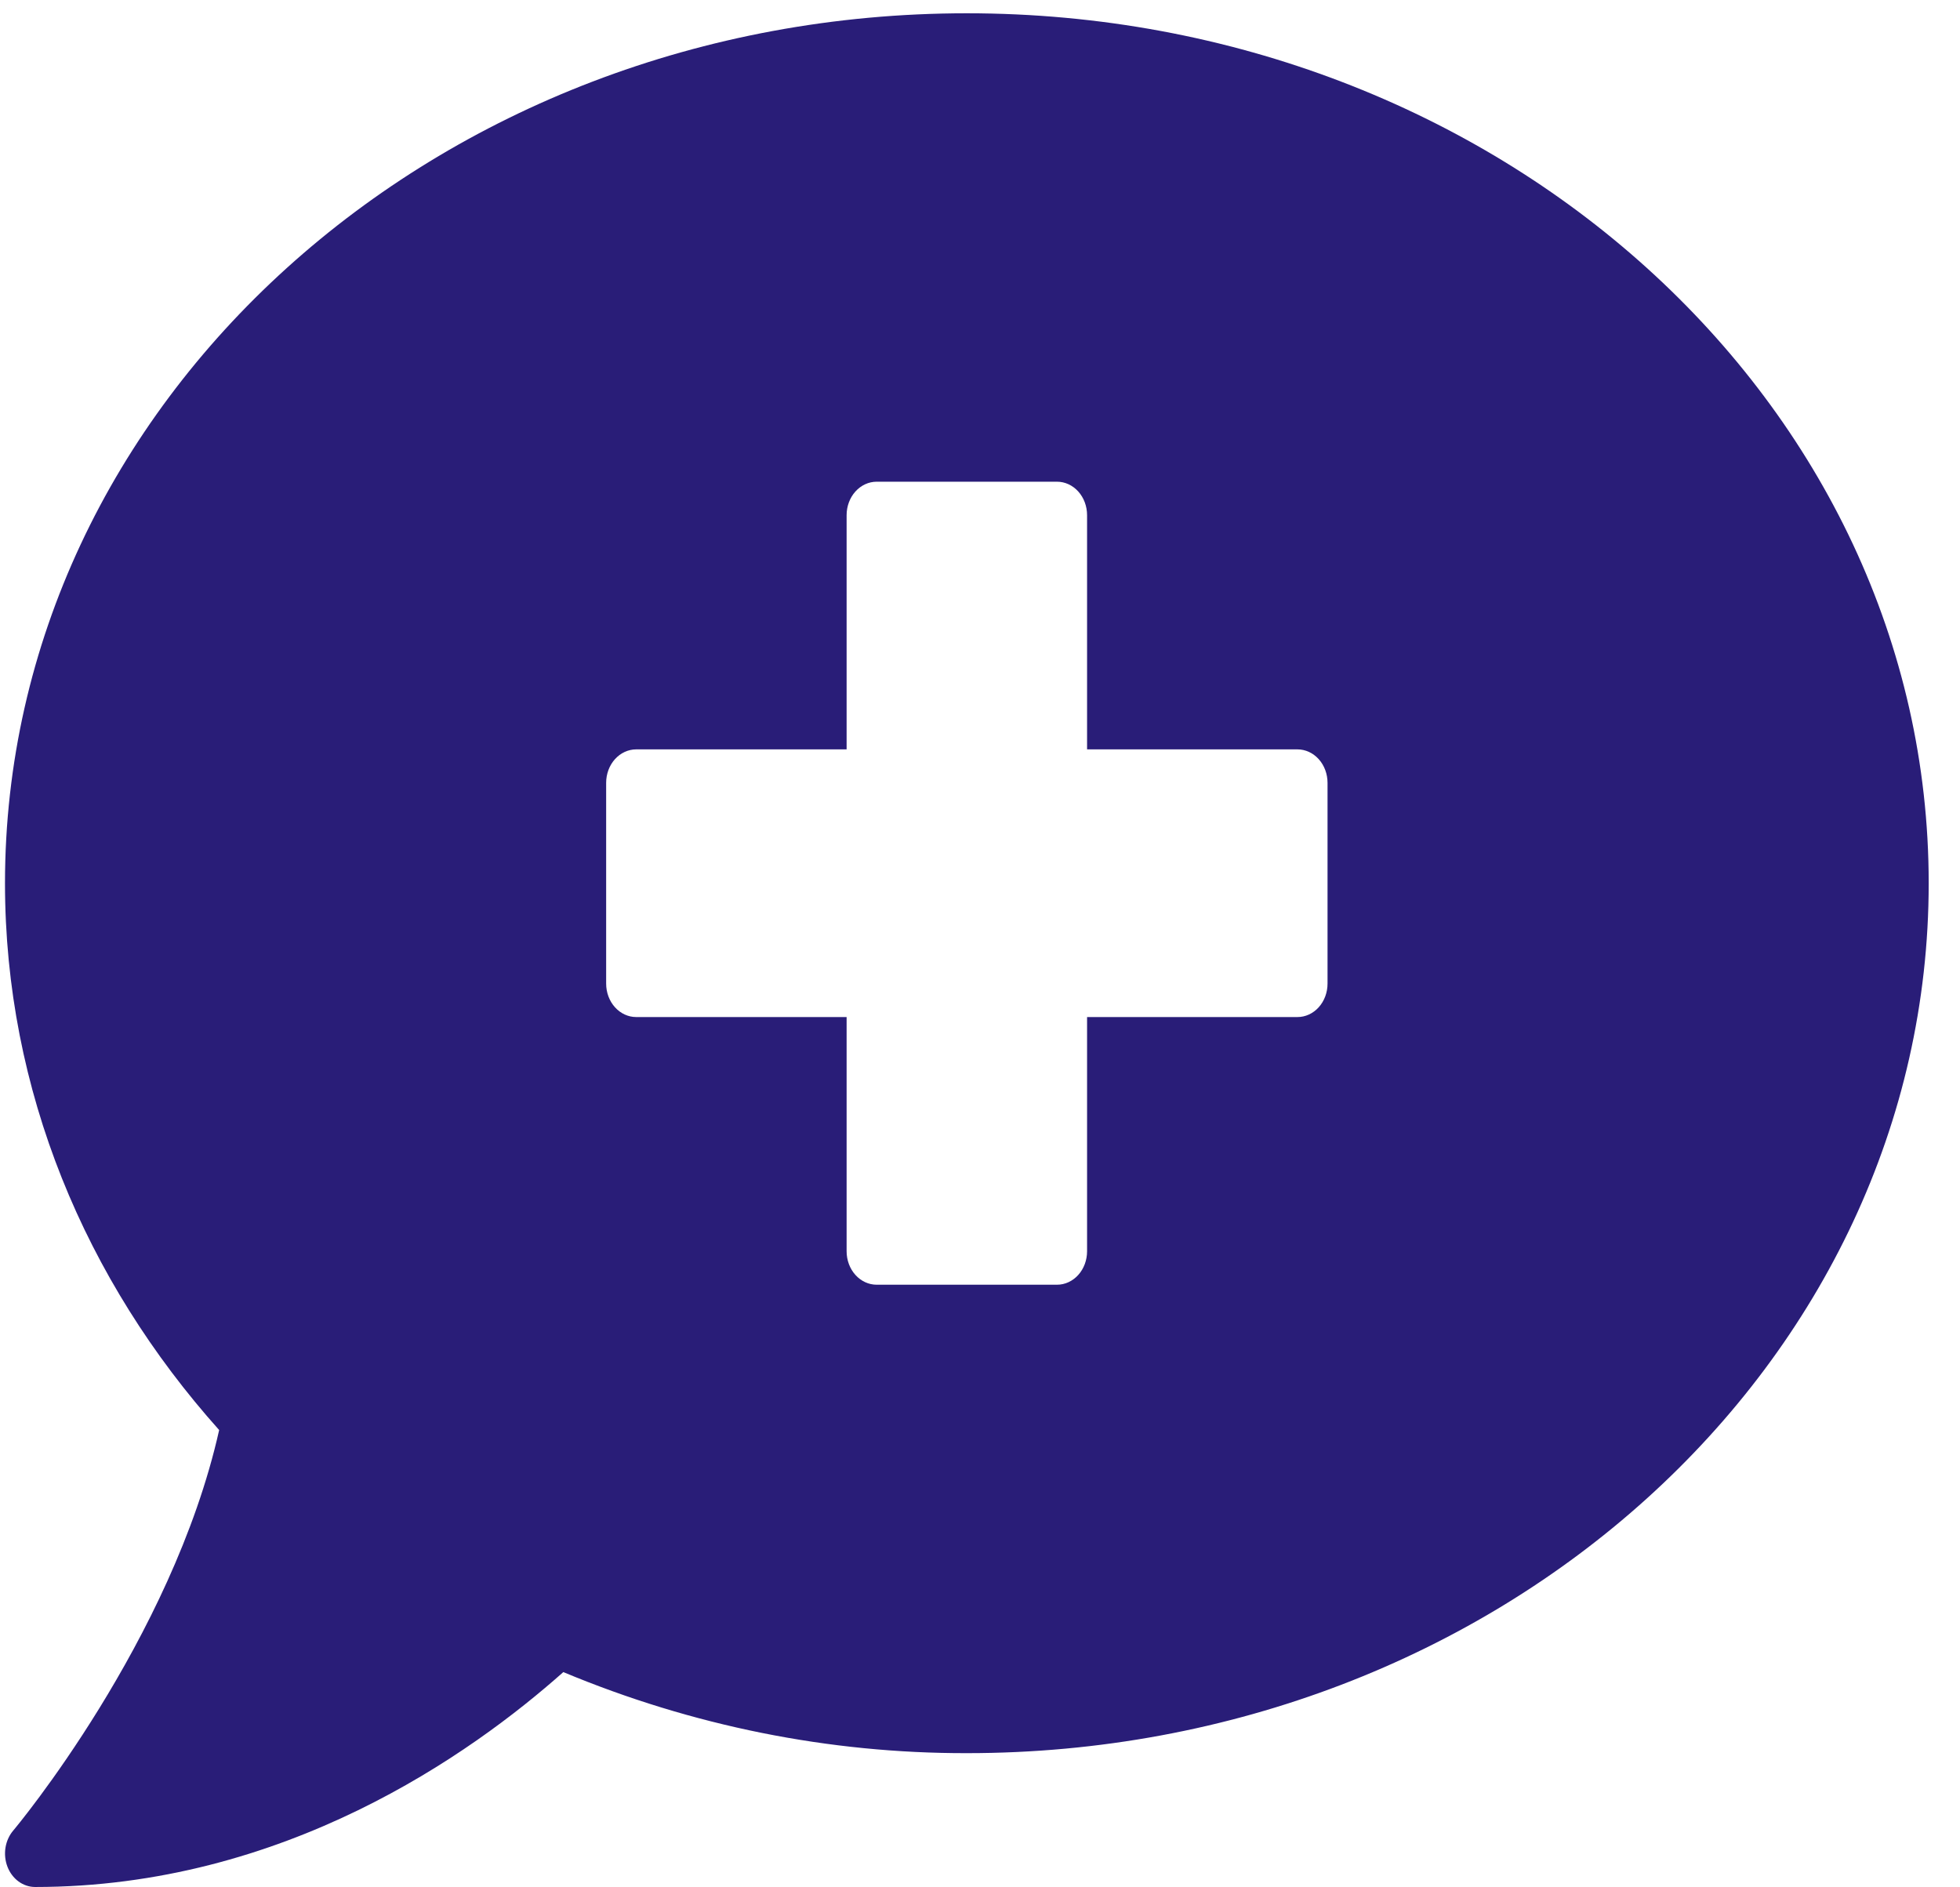 <svg width="108" height="104" viewBox="0 0 108 104" fill="none" xmlns="http://www.w3.org/2000/svg" xmlns:xlink="http://www.w3.org/1999/xlink">
<path d="M53.275,0.732C24.005,0.732 0.275,22.193 0.275,48.669C0.275,60.091 4.707,70.564 12.076,78.801C9.48,90.396 0.834,100.755 0.73,100.87C0.508,101.132 0.359,101.46 0.302,101.815C0.246,102.17 0.284,102.535 0.411,102.866C0.539,103.197 0.751,103.479 1.021,103.677C1.291,103.875 1.608,103.981 1.931,103.982C15.649,103.982 25.947,96.664 31.04,92.14C38.15,95.107 45.682,96.62 53.275,96.607C82.547,96.607 106.275,75.146 106.275,48.669C106.275,22.193 82.547,0.732 53.275,0.732ZM73.15,54.201C73.15,54.69 72.976,55.159 72.665,55.504C72.354,55.85 71.933,56.044 71.494,56.044L59.9,56.044L59.9,68.951C59.9,69.44 59.726,69.909 59.415,70.254C59.104,70.6 58.683,70.794 58.244,70.794L48.306,70.794C47.867,70.794 47.446,70.6 47.135,70.254C46.824,69.909 46.65,69.44 46.65,68.951L46.65,56.044L35.056,56.044C34.617,56.044 34.196,55.85 33.885,55.504C33.574,55.159 33.4,54.69 33.4,54.201L33.4,43.138C33.4,42.649 33.574,42.18 33.885,41.834C34.196,41.489 34.617,41.294 35.056,41.294L46.65,41.294L46.65,28.388C46.65,27.899 46.824,27.43 47.135,27.084C47.446,26.739 47.867,26.544 48.306,26.544L58.244,26.544C58.683,26.544 59.104,26.739 59.415,27.084C59.726,27.43 59.9,27.899 59.9,28.388L59.9,41.294L71.494,41.294C71.933,41.294 72.354,41.489 72.665,41.834C72.976,42.18 73.15,42.649 73.15,43.138L73.15,54.201Z" fill="#291D78"/>
</svg>
